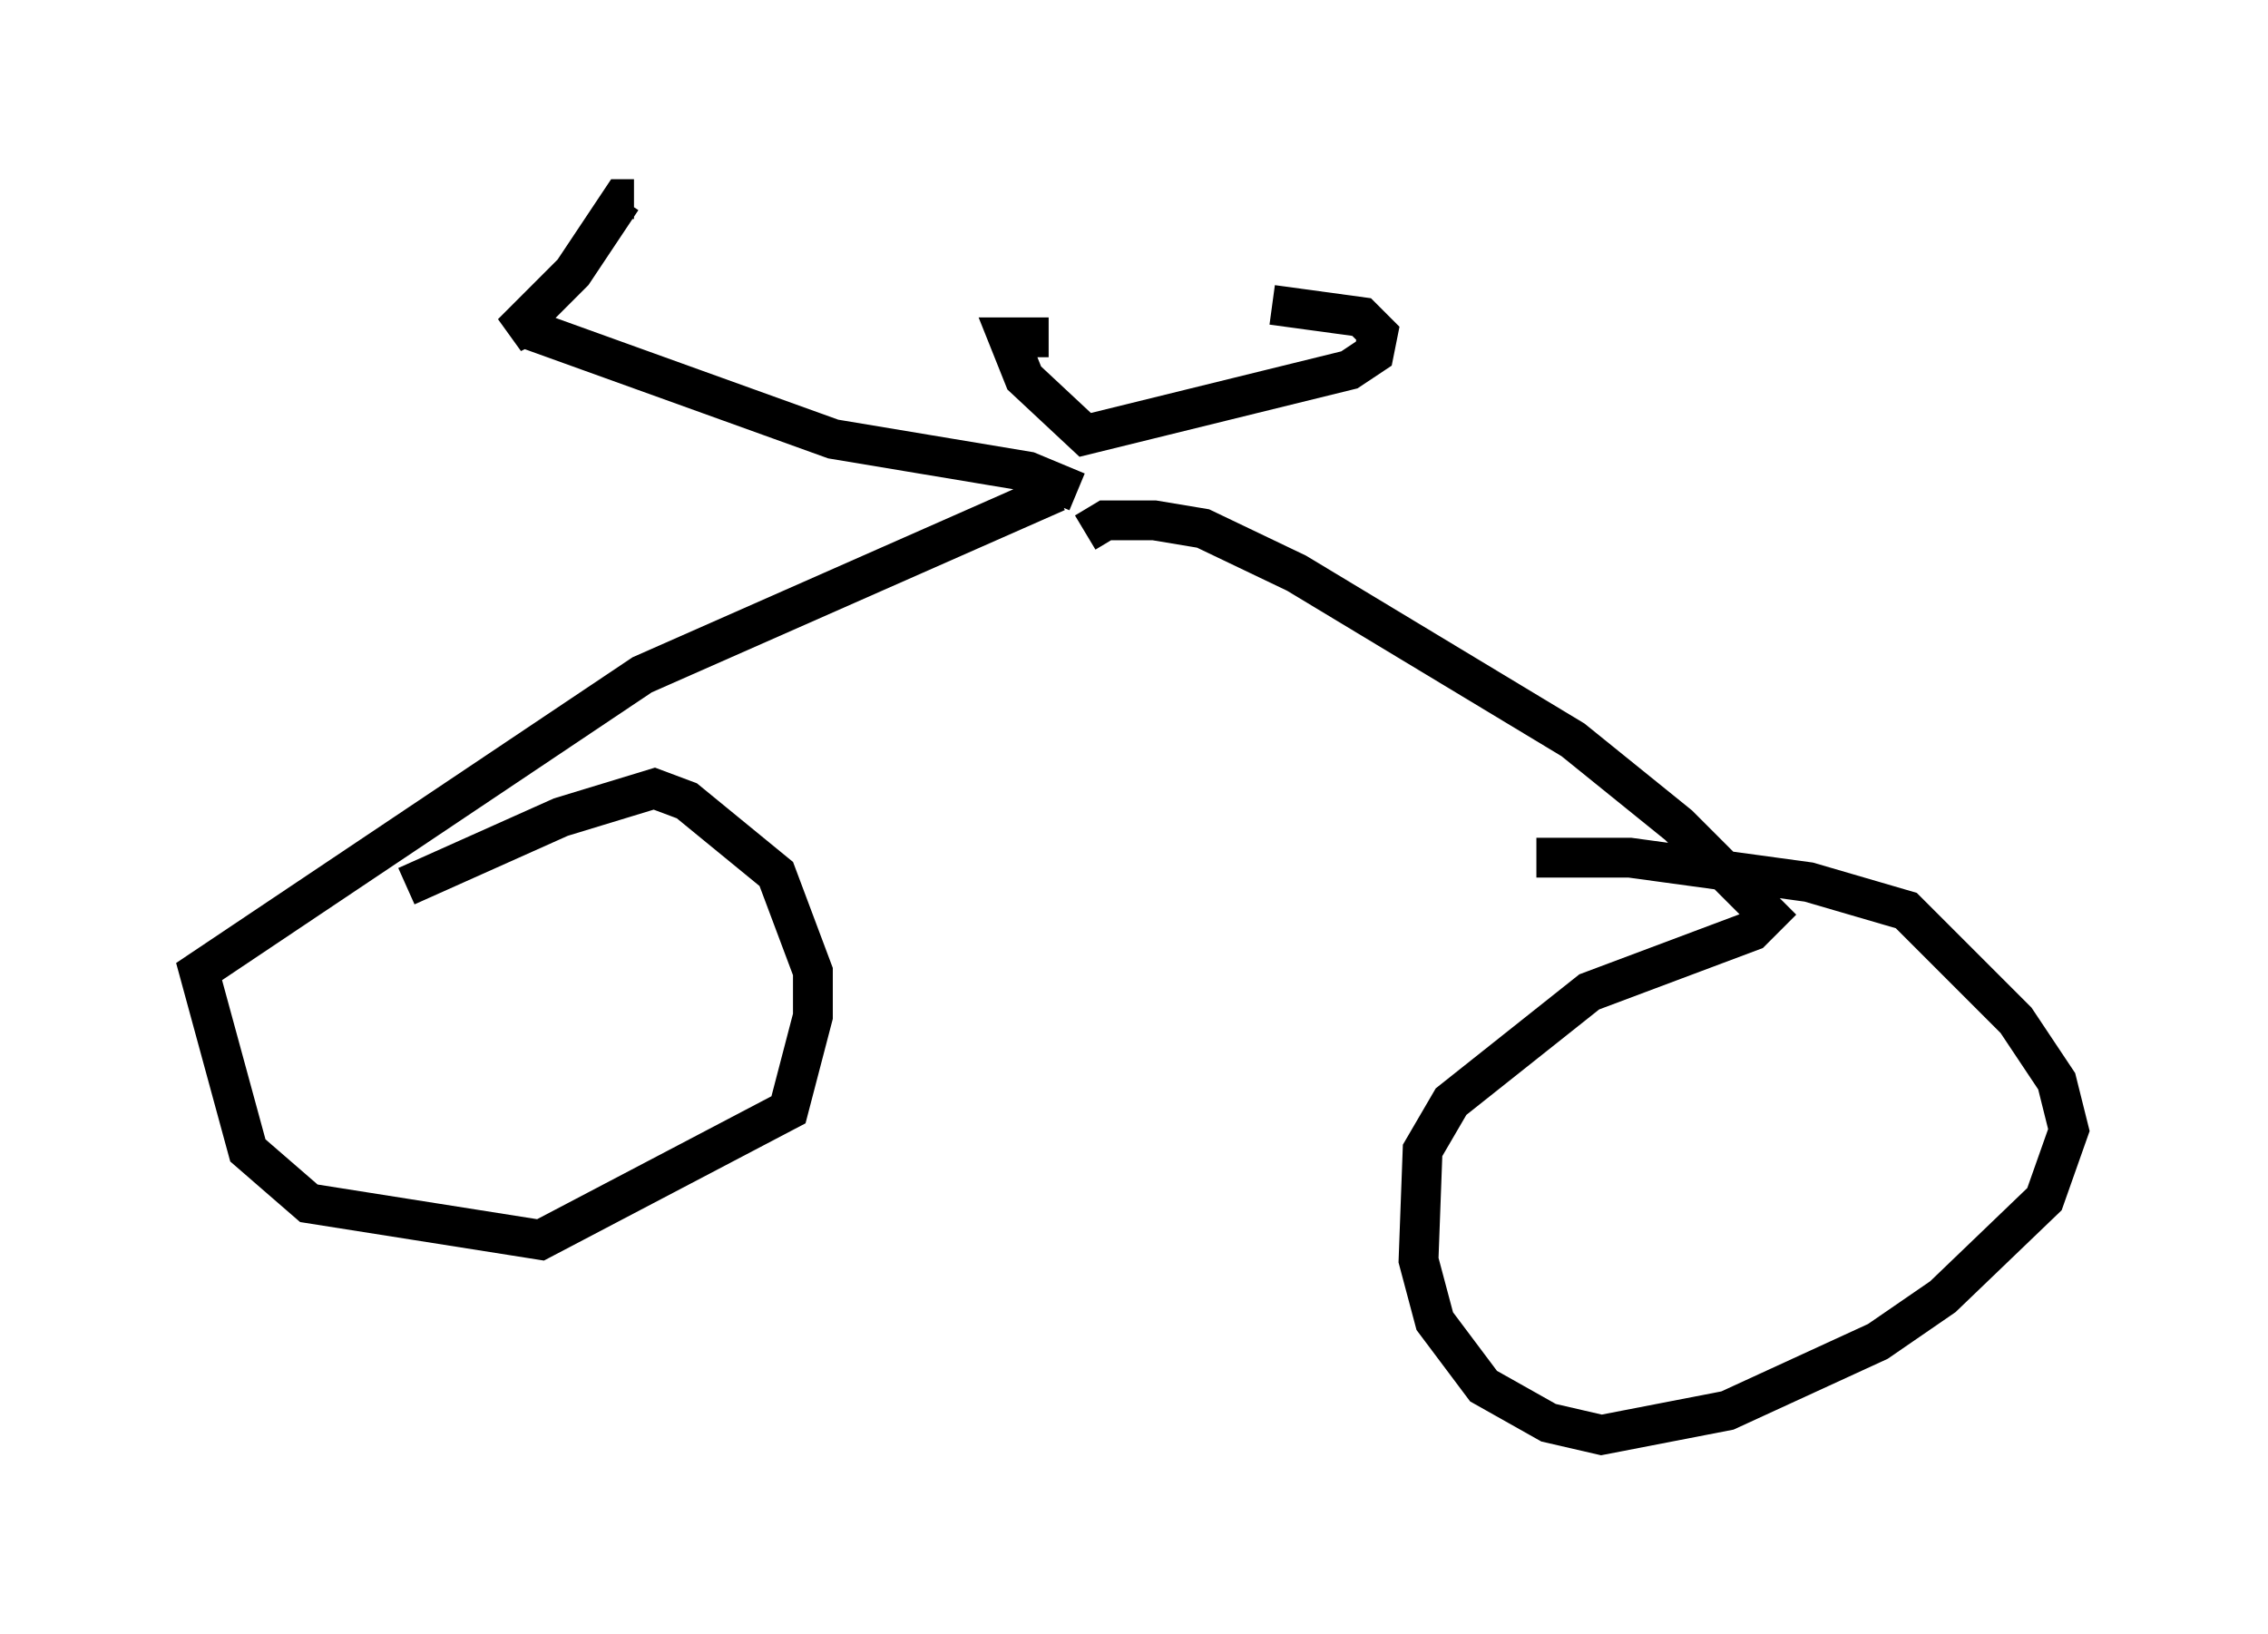 <?xml version="1.0" encoding="utf-8" ?>
<svg baseProfile="full" height="41.034" version="1.1" width="56.959" xmlns="http://www.w3.org/2000/svg" xmlns:ev="http://www.w3.org/2001/xml-events" xmlns:xlink="http://www.w3.org/1999/xlink"><defs /><rect fill="white" height="41.034" width="56.959" x="0" y="0" /><path d="M31.134, 9.9 m-4.798, -1.429 l-1.021, 0.0 0.408, 1.021 l1.531, 1.429 6.635, -1.633 l0.613, -0.408 0.102, -0.51 l-0.408, -0.408 -2.246, -0.306 m-4.9, 4.696 l-1.225, -0.51 -4.9, -0.817 l-7.656, -2.756 m13.271, 4.083 l-10.413, 4.594 -11.127, 7.452 l1.225, 4.492 1.531, 1.327 l5.819, 0.919 6.227, -3.267 l0.613, -2.348 0.0, -1.123 l-0.919, -2.45 -2.246, -1.838 l-0.817, -0.306 -2.348, 0.715 l-3.879, 1.735 m17.048, -8.881 l0.51, -0.306 1.225, 0.0 l1.225, 0.204 2.348, 1.123 l6.942, 4.185 2.654, 2.144 l2.246, 2.246 -0.408, 0.408 l-4.083, 1.531 -3.471, 2.756 l-0.715, 1.225 -0.102, 2.756 l0.408, 1.531 1.225, 1.633 l1.633, 0.919 1.327, 0.306 l3.165, -0.613 3.777, -1.735 l1.633, -1.123 2.552, -2.45 l0.613, -1.735 -0.306, -1.225 l-1.021, -1.531 -2.756, -2.756 l-2.45, -0.715 -4.492, -0.613 l-2.348, 0.0 m-25.317, -13.373 l-0.408, 0.204 1.531, -1.531 l1.225, -1.838 0.306, 0.0 " fill="none" stroke="black" stroke-width="1" /></svg>